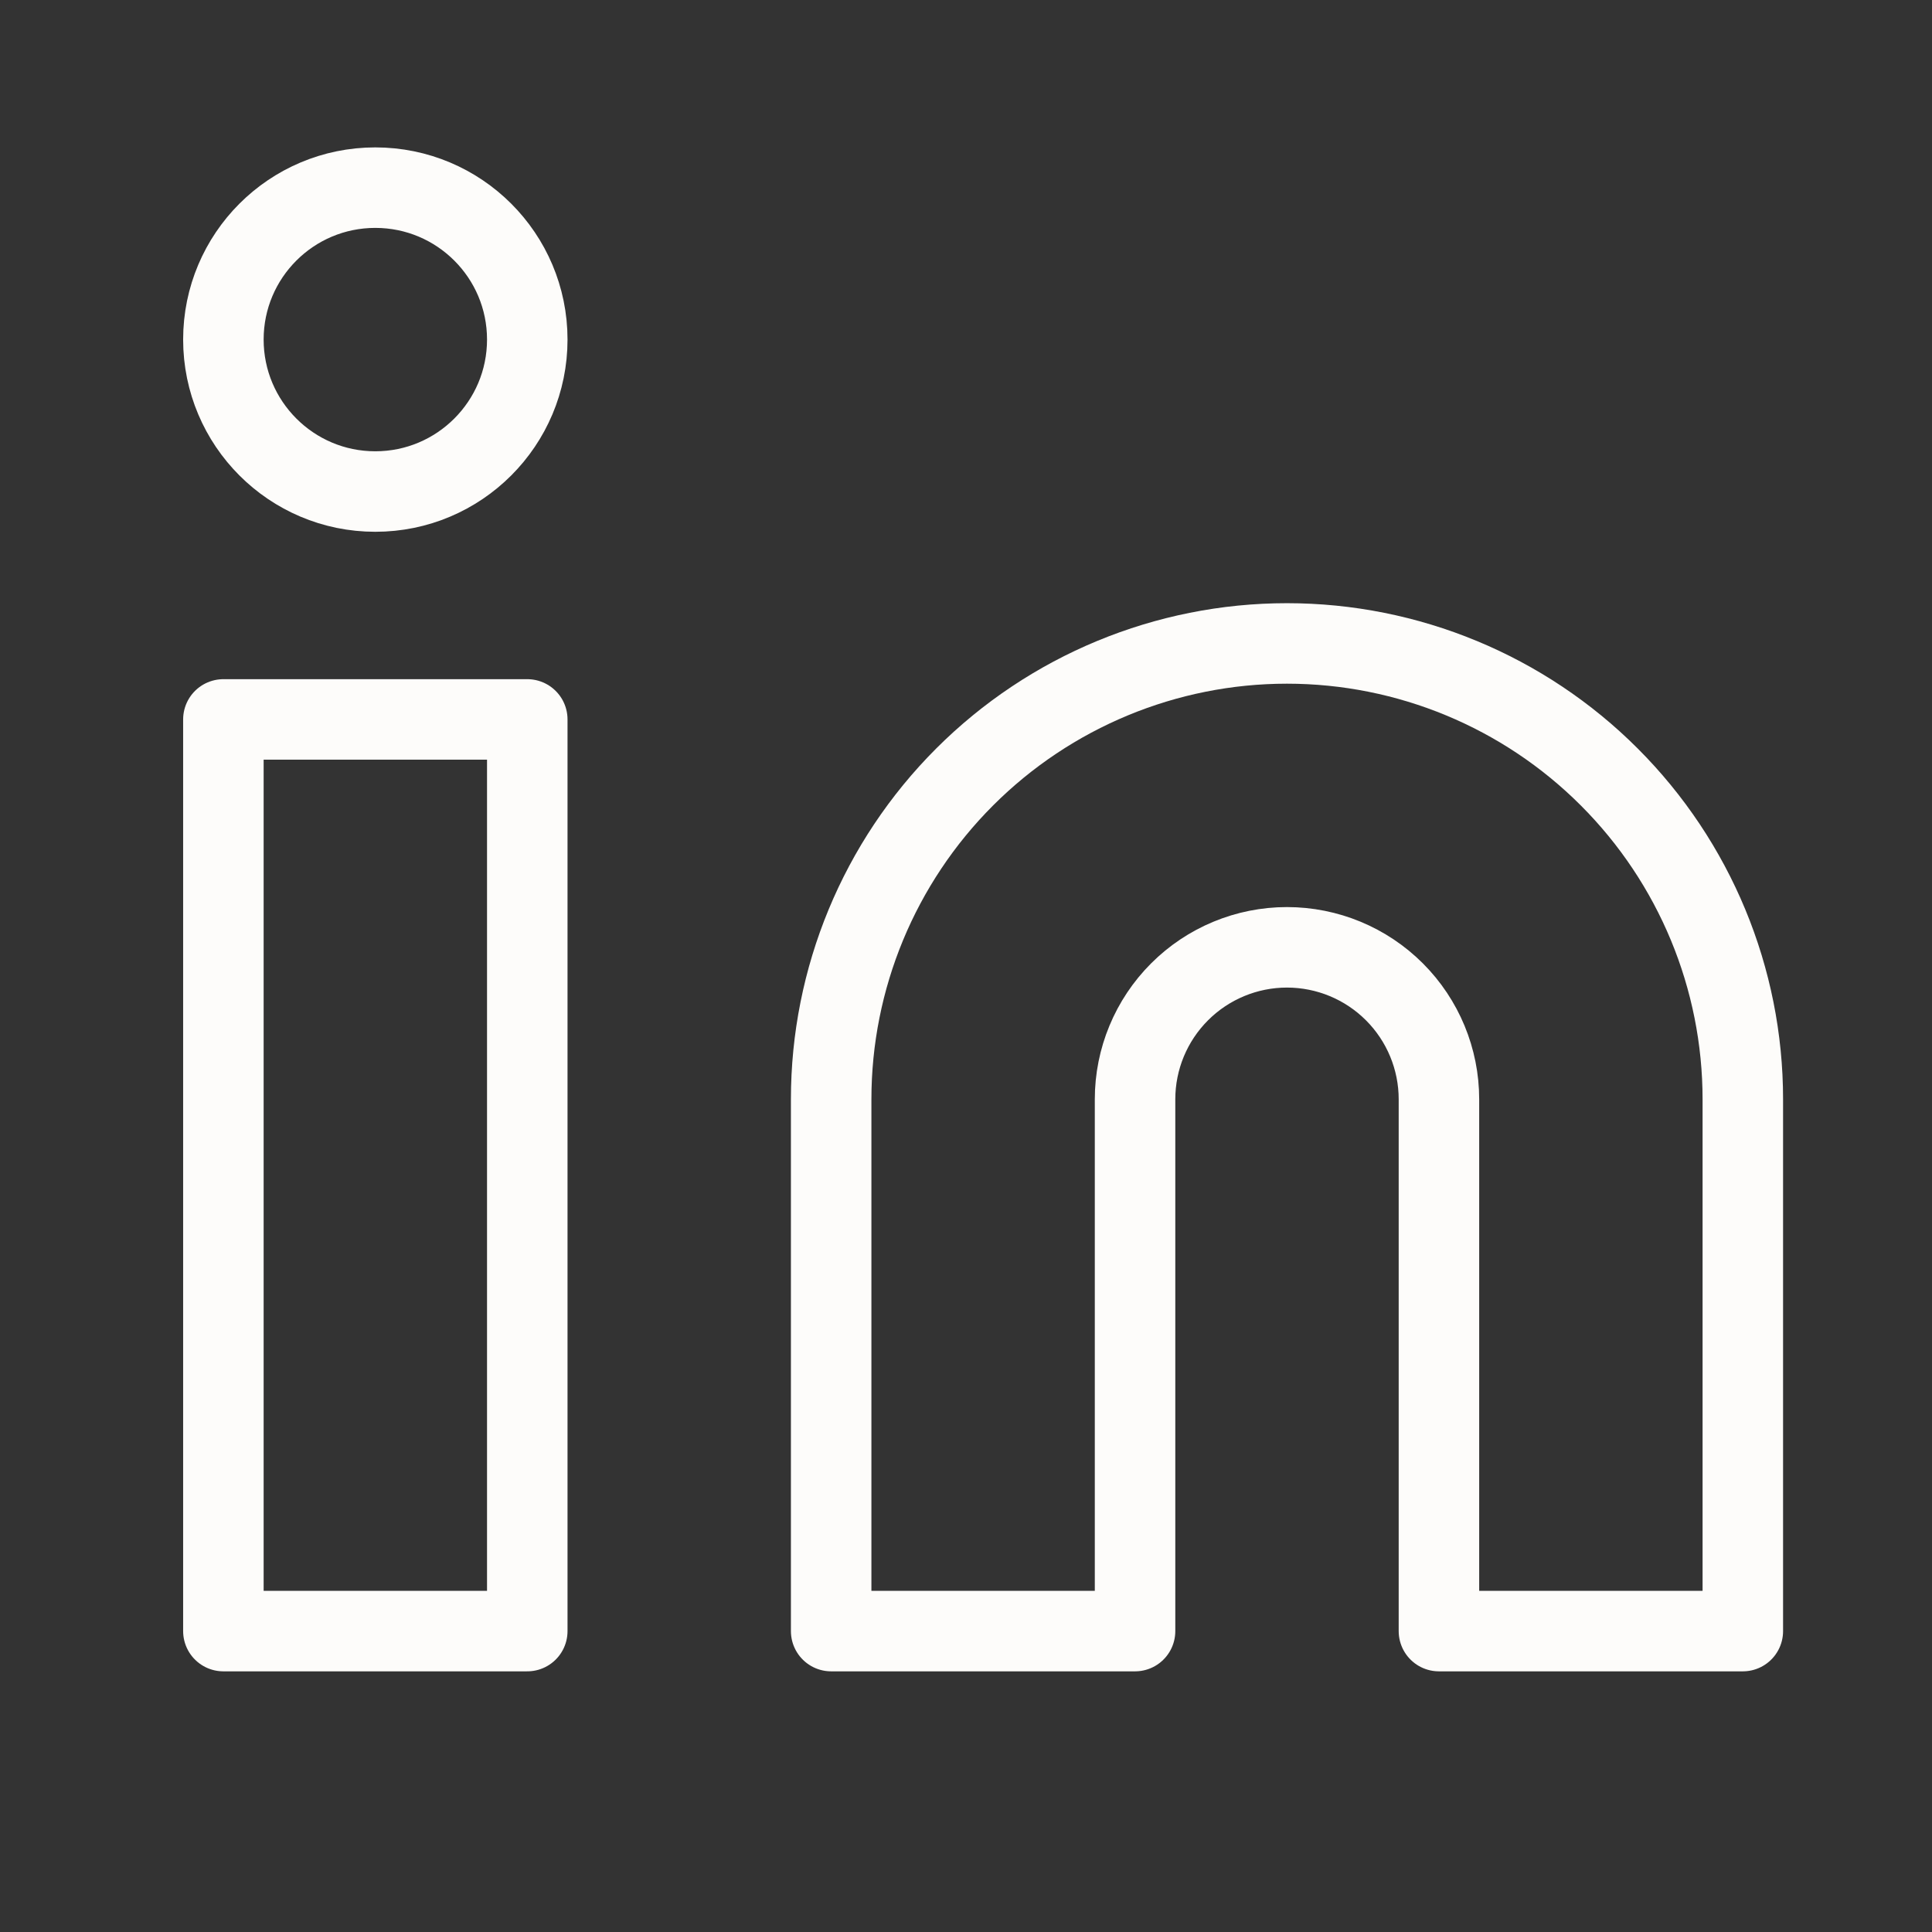 <svg width="24" height="24" viewBox="0 0 24 24" fill="none" xmlns="http://www.w3.org/2000/svg">
<rect x="0" y="0" width="24" height="24" fill="#333333" stroke="none"/>
<path d="M15.987 7.993C17.489 7.993 18.93 8.59 19.991 9.652C21.053 10.714 21.65 12.154 21.65 13.656V20.262H17.875V13.656C17.875 13.155 17.676 12.675 17.322 12.321C16.968 11.967 16.488 11.768 15.987 11.768C15.487 11.768 15.007 11.967 14.653 12.321C14.299 12.675 14.1 13.155 14.1 13.656V20.262H10.325V13.656C10.325 12.154 10.921 10.714 11.983 9.652C13.045 8.59 14.486 7.993 15.987 7.993Z" stroke="#FDFCFA" stroke-linecap="round" stroke-linejoin="round"/>
<path d="M6.55 8.937H2.775V20.262H6.55V8.937Z" stroke="#FDFCFA" stroke-linecap="round" stroke-linejoin="round"/>
<path d="M4.662 6.106C5.705 6.106 6.55 5.26 6.55 4.218C6.55 3.176 5.705 2.331 4.662 2.331C3.62 2.331 2.775 3.176 2.775 4.218C2.775 5.26 3.62 6.106 4.662 6.106Z" stroke="#FDFCFA" stroke-linecap="round" stroke-linejoin="round"/>
</svg>

